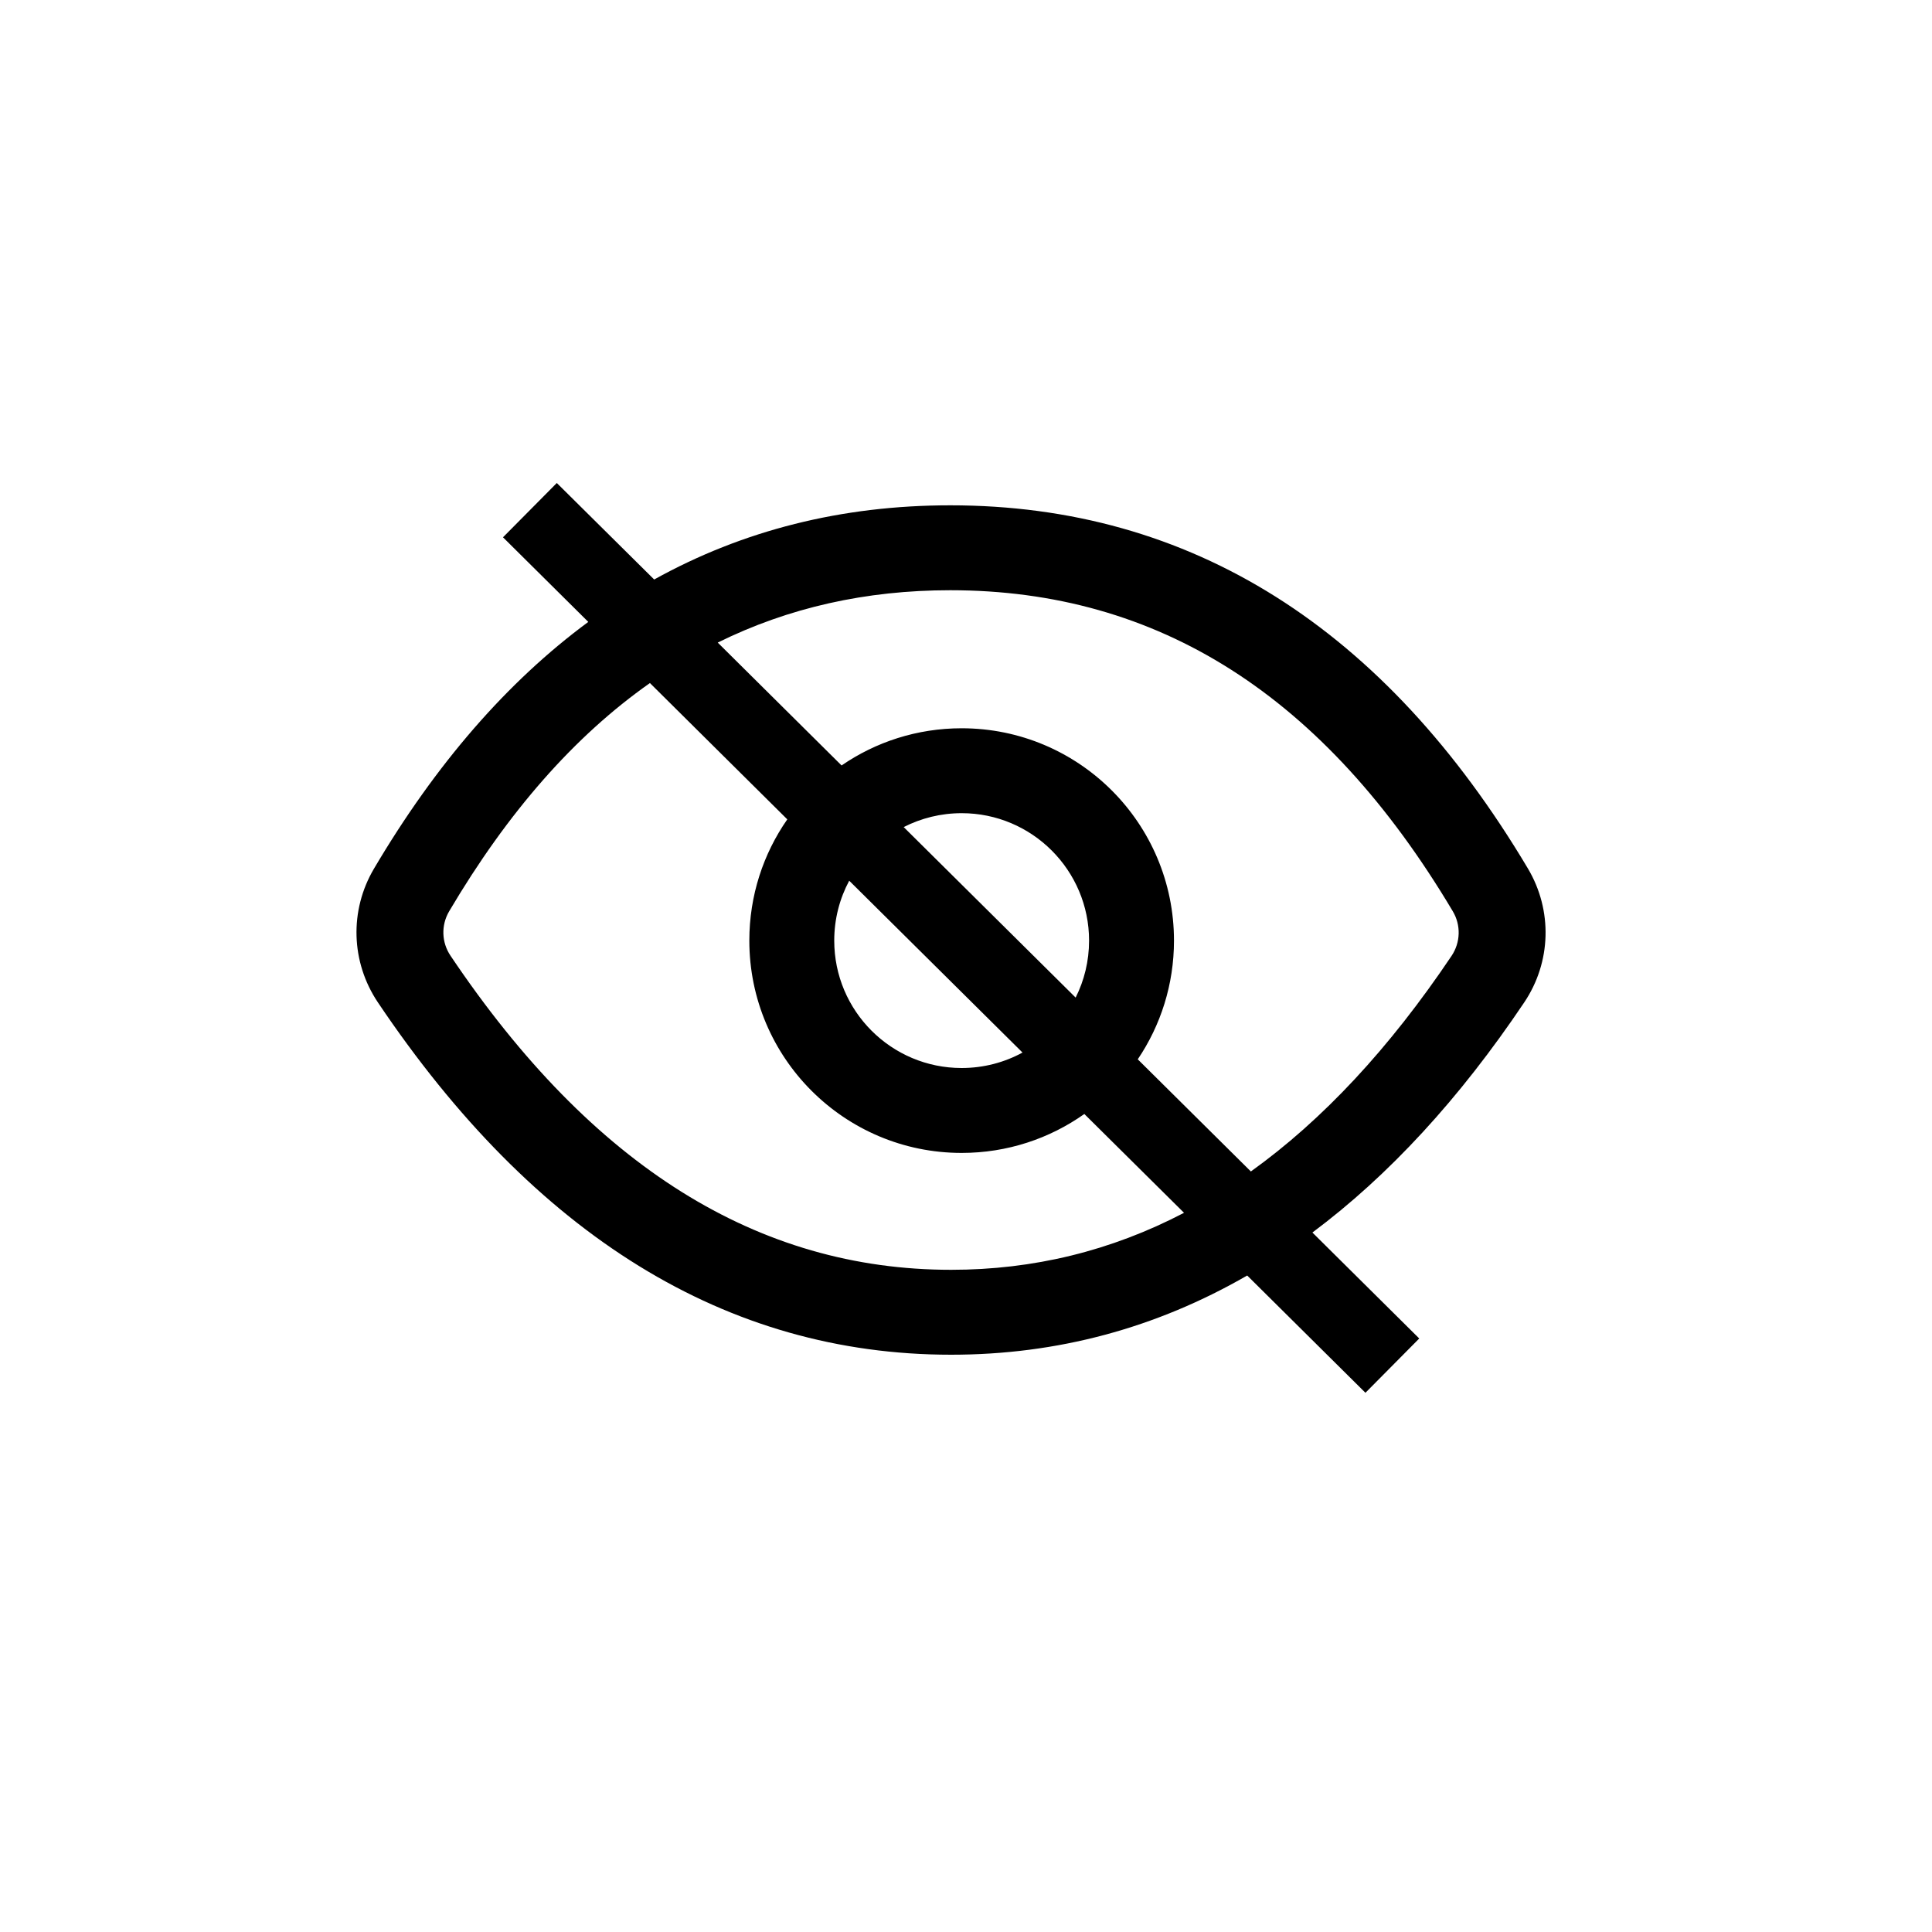 <svg width="20" height="20" viewBox="0 0 20 20" fill="none" xmlns="http://www.w3.org/2000/svg">
<path fill-rule="evenodd" clip-rule="evenodd" d="M5.207 5.562L5.764 5L6.772 5.999C7.691 5.489 8.714 5.231 9.837 5.231C12.33 5.231 14.336 6.502 15.817 8.991C16.074 9.424 16.059 9.961 15.778 10.378C15.109 11.374 14.377 12.169 13.586 12.759L14.692 13.856L14.135 14.418L12.911 13.204C11.966 13.749 10.944 14.024 9.846 14.024C7.52 14.024 5.534 12.791 3.912 10.377C3.632 9.96 3.616 9.425 3.871 8.993C4.511 7.909 5.252 7.056 6.09 6.438L5.207 5.562ZM7.43 6.652C8.162 6.29 8.964 6.11 9.837 6.11C11.99 6.11 13.711 7.201 15.039 9.433C15.125 9.577 15.12 9.756 15.026 9.896C14.383 10.853 13.691 11.595 12.949 12.127L11.778 10.966C12.015 10.615 12.153 10.192 12.153 9.737C12.153 8.523 11.169 7.539 9.955 7.539C9.494 7.539 9.065 7.681 8.712 7.924L7.43 6.652ZM8.15 8.482L6.728 7.071C5.948 7.619 5.257 8.405 4.65 9.433C4.565 9.577 4.57 9.755 4.664 9.894C6.131 12.078 7.85 13.145 9.846 13.145C10.699 13.145 11.502 12.949 12.257 12.555L11.225 11.532C10.866 11.786 10.428 11.935 9.955 11.935C8.741 11.935 7.757 10.951 7.757 9.737C7.757 9.27 7.902 8.838 8.15 8.482ZM9.355 8.562C9.535 8.47 9.739 8.418 9.955 8.418C10.683 8.418 11.274 9.009 11.274 9.737C11.274 9.949 11.224 10.15 11.135 10.327L9.355 8.562ZM10.585 10.896L8.791 9.117C8.692 9.302 8.636 9.513 8.636 9.737C8.636 10.466 9.227 11.056 9.955 11.056C10.183 11.056 10.398 10.998 10.585 10.896Z" fill="black"/>
</svg>
